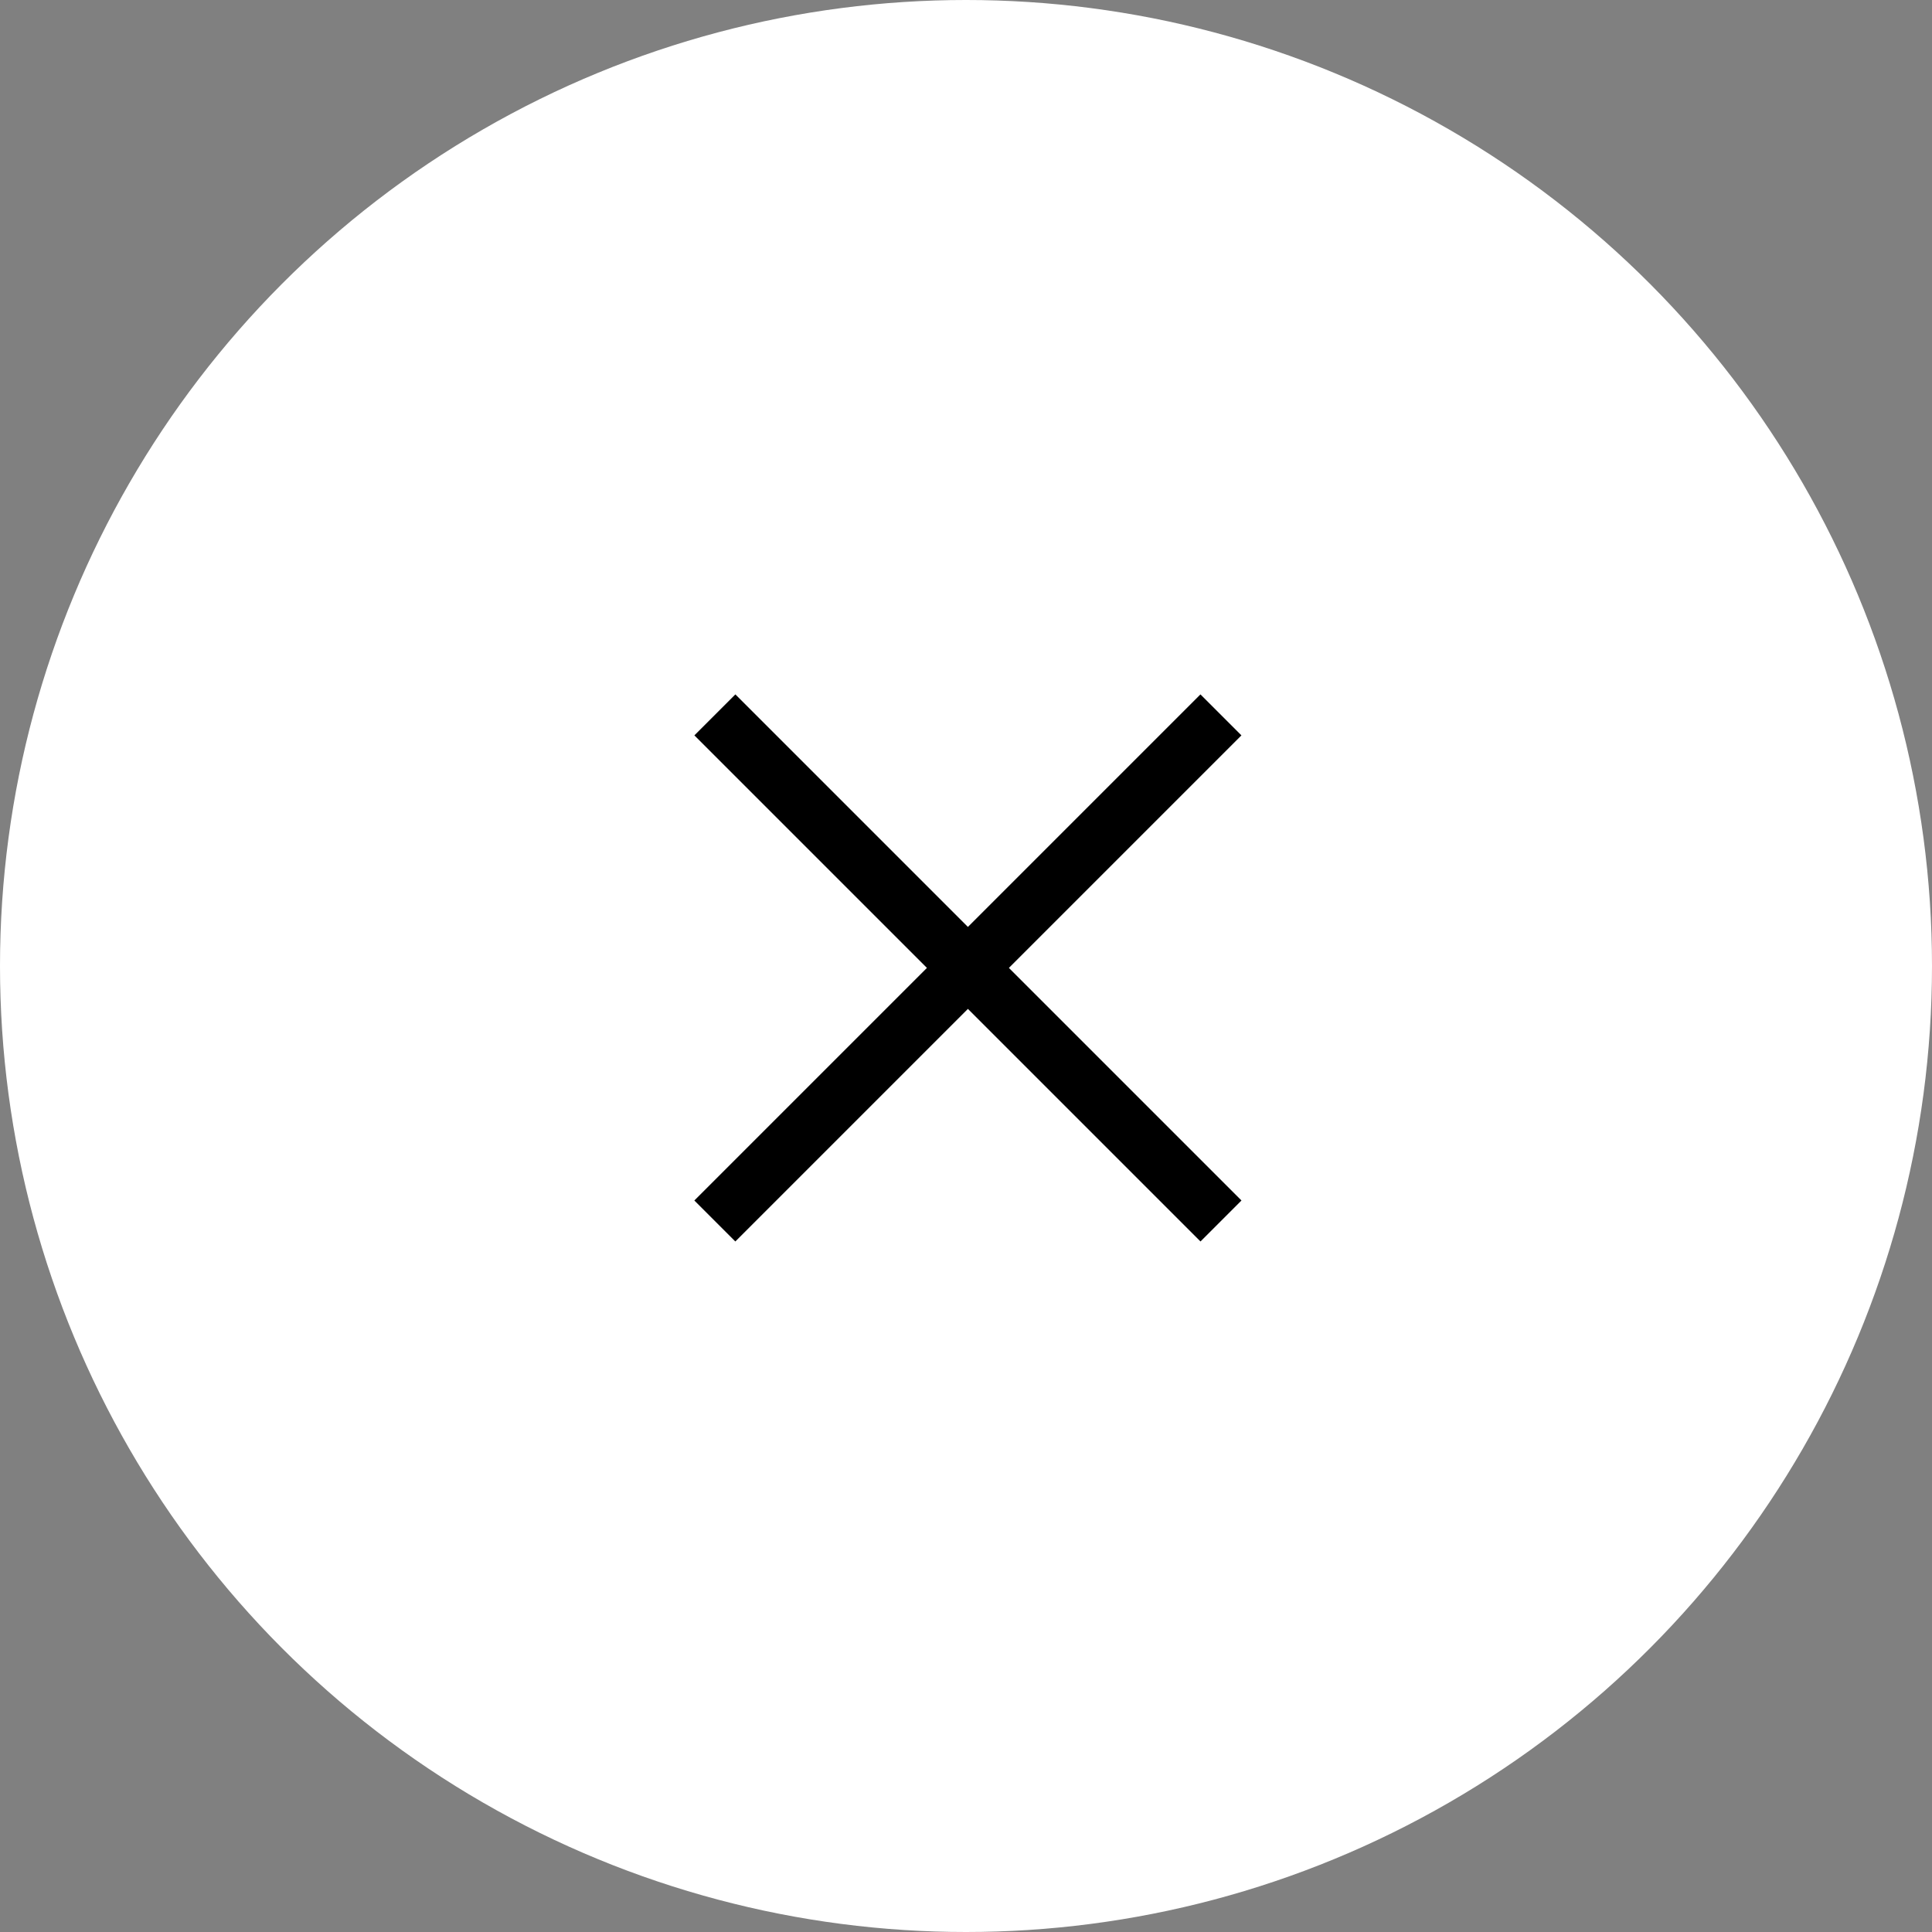 <svg xmlns="http://www.w3.org/2000/svg" width="50" height="50" viewBox="0 0 50 50">
  <rect x="0" y="0" width="50" height="50" fill="#808080" stroke="none"/>
  <g id="Group_2" data-name="Group 2" transform="translate(-493.371 -377.371)">
    <circle id="Ellipse_1" data-name="Ellipse 1" cx="25" cy="25" r="25" transform="translate(493.371 377.371)" fill="#fff"/>
    <g id="Group_2-2" data-name="Group 2">
      <g id="Group_13" data-name="Group 13" transform="translate(-809.629 321.371)">
        <path id="Path_50059" data-name="Path 50059" d="M0,0H18.523" transform="translate(1321.501 74.501) rotate(45)" fill="none" stroke="#000" stroke-width="1.5"/>
        <path id="Path_50061" data-name="Path 50061" d="M0,0H18.523" transform="translate(1321.5 87.599) rotate(-45)" fill="none" stroke="#000" stroke-width="1.5"/>
      </g>
    </g>
  </g>
</svg>
